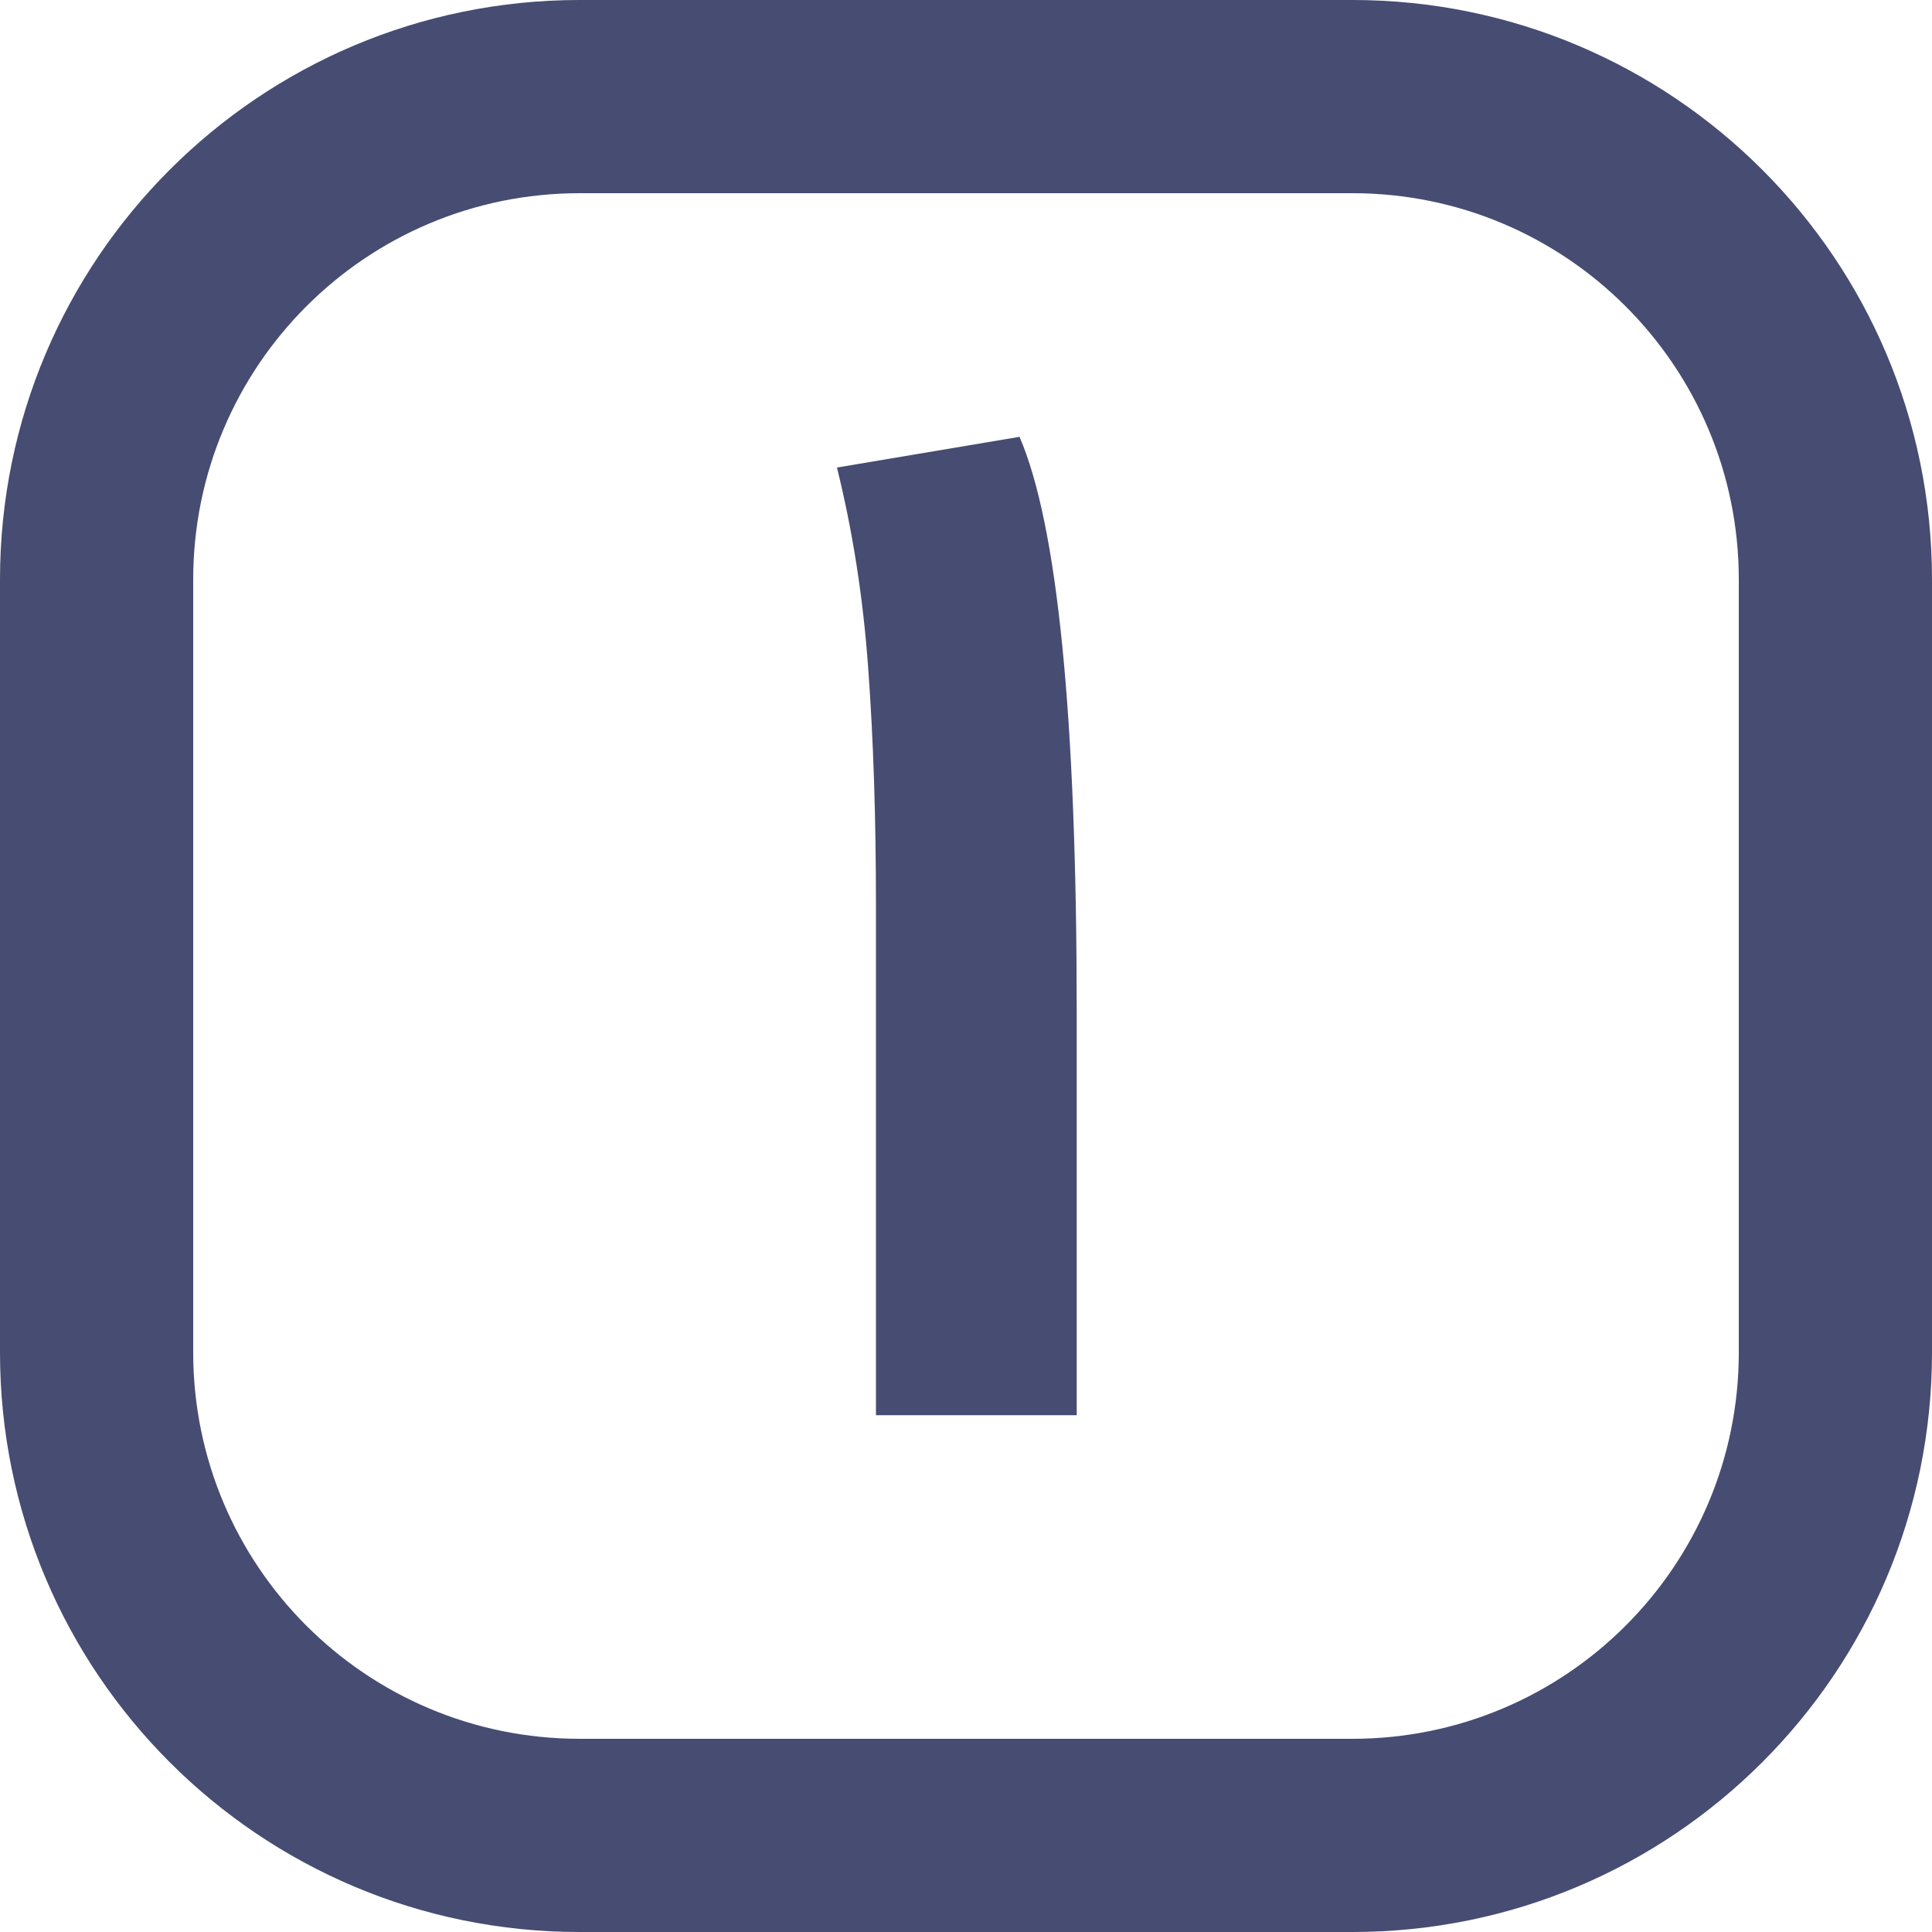 <svg fill="#464c72" version="1.1" id="Layer_1" xmlns="http://www.w3.org/2000/svg" xmlns:xlink="http://www.w3.org/1999/xlink" x="0px" y="0px" viewBox="0 0 100 100" enable-background="new 0 0 100 100" xml:space="preserve">
  <path d="M70,0H30C13.43,0,0,13.43,0,30v40c0,16.57,13.43,30,30,30h40c16.57,0,30-13.43,30-30V30
                                                                        C100,13.43,86.57,0,70,0z M90,70c0,11.05-8.95,20-20,20H30c-11.05,0-20-8.95-20-20V30c0-11.05,8.95-20,20-20h40
                                                                        c11.05,0,20,8.95,20,20V70z"></path>
  <g>
    <path d="M45.34,46.92c0-4.52-0.13-8.62-0.4-12.3c-0.26-3.68-0.81-7.15-1.62-10.42l9.45-1.59c1.97,4.57,2.96,14.5,2.96,29.79v20.85
                                                                           H45.34v-22.5V46.92z"></path>
  </g>
</svg>

